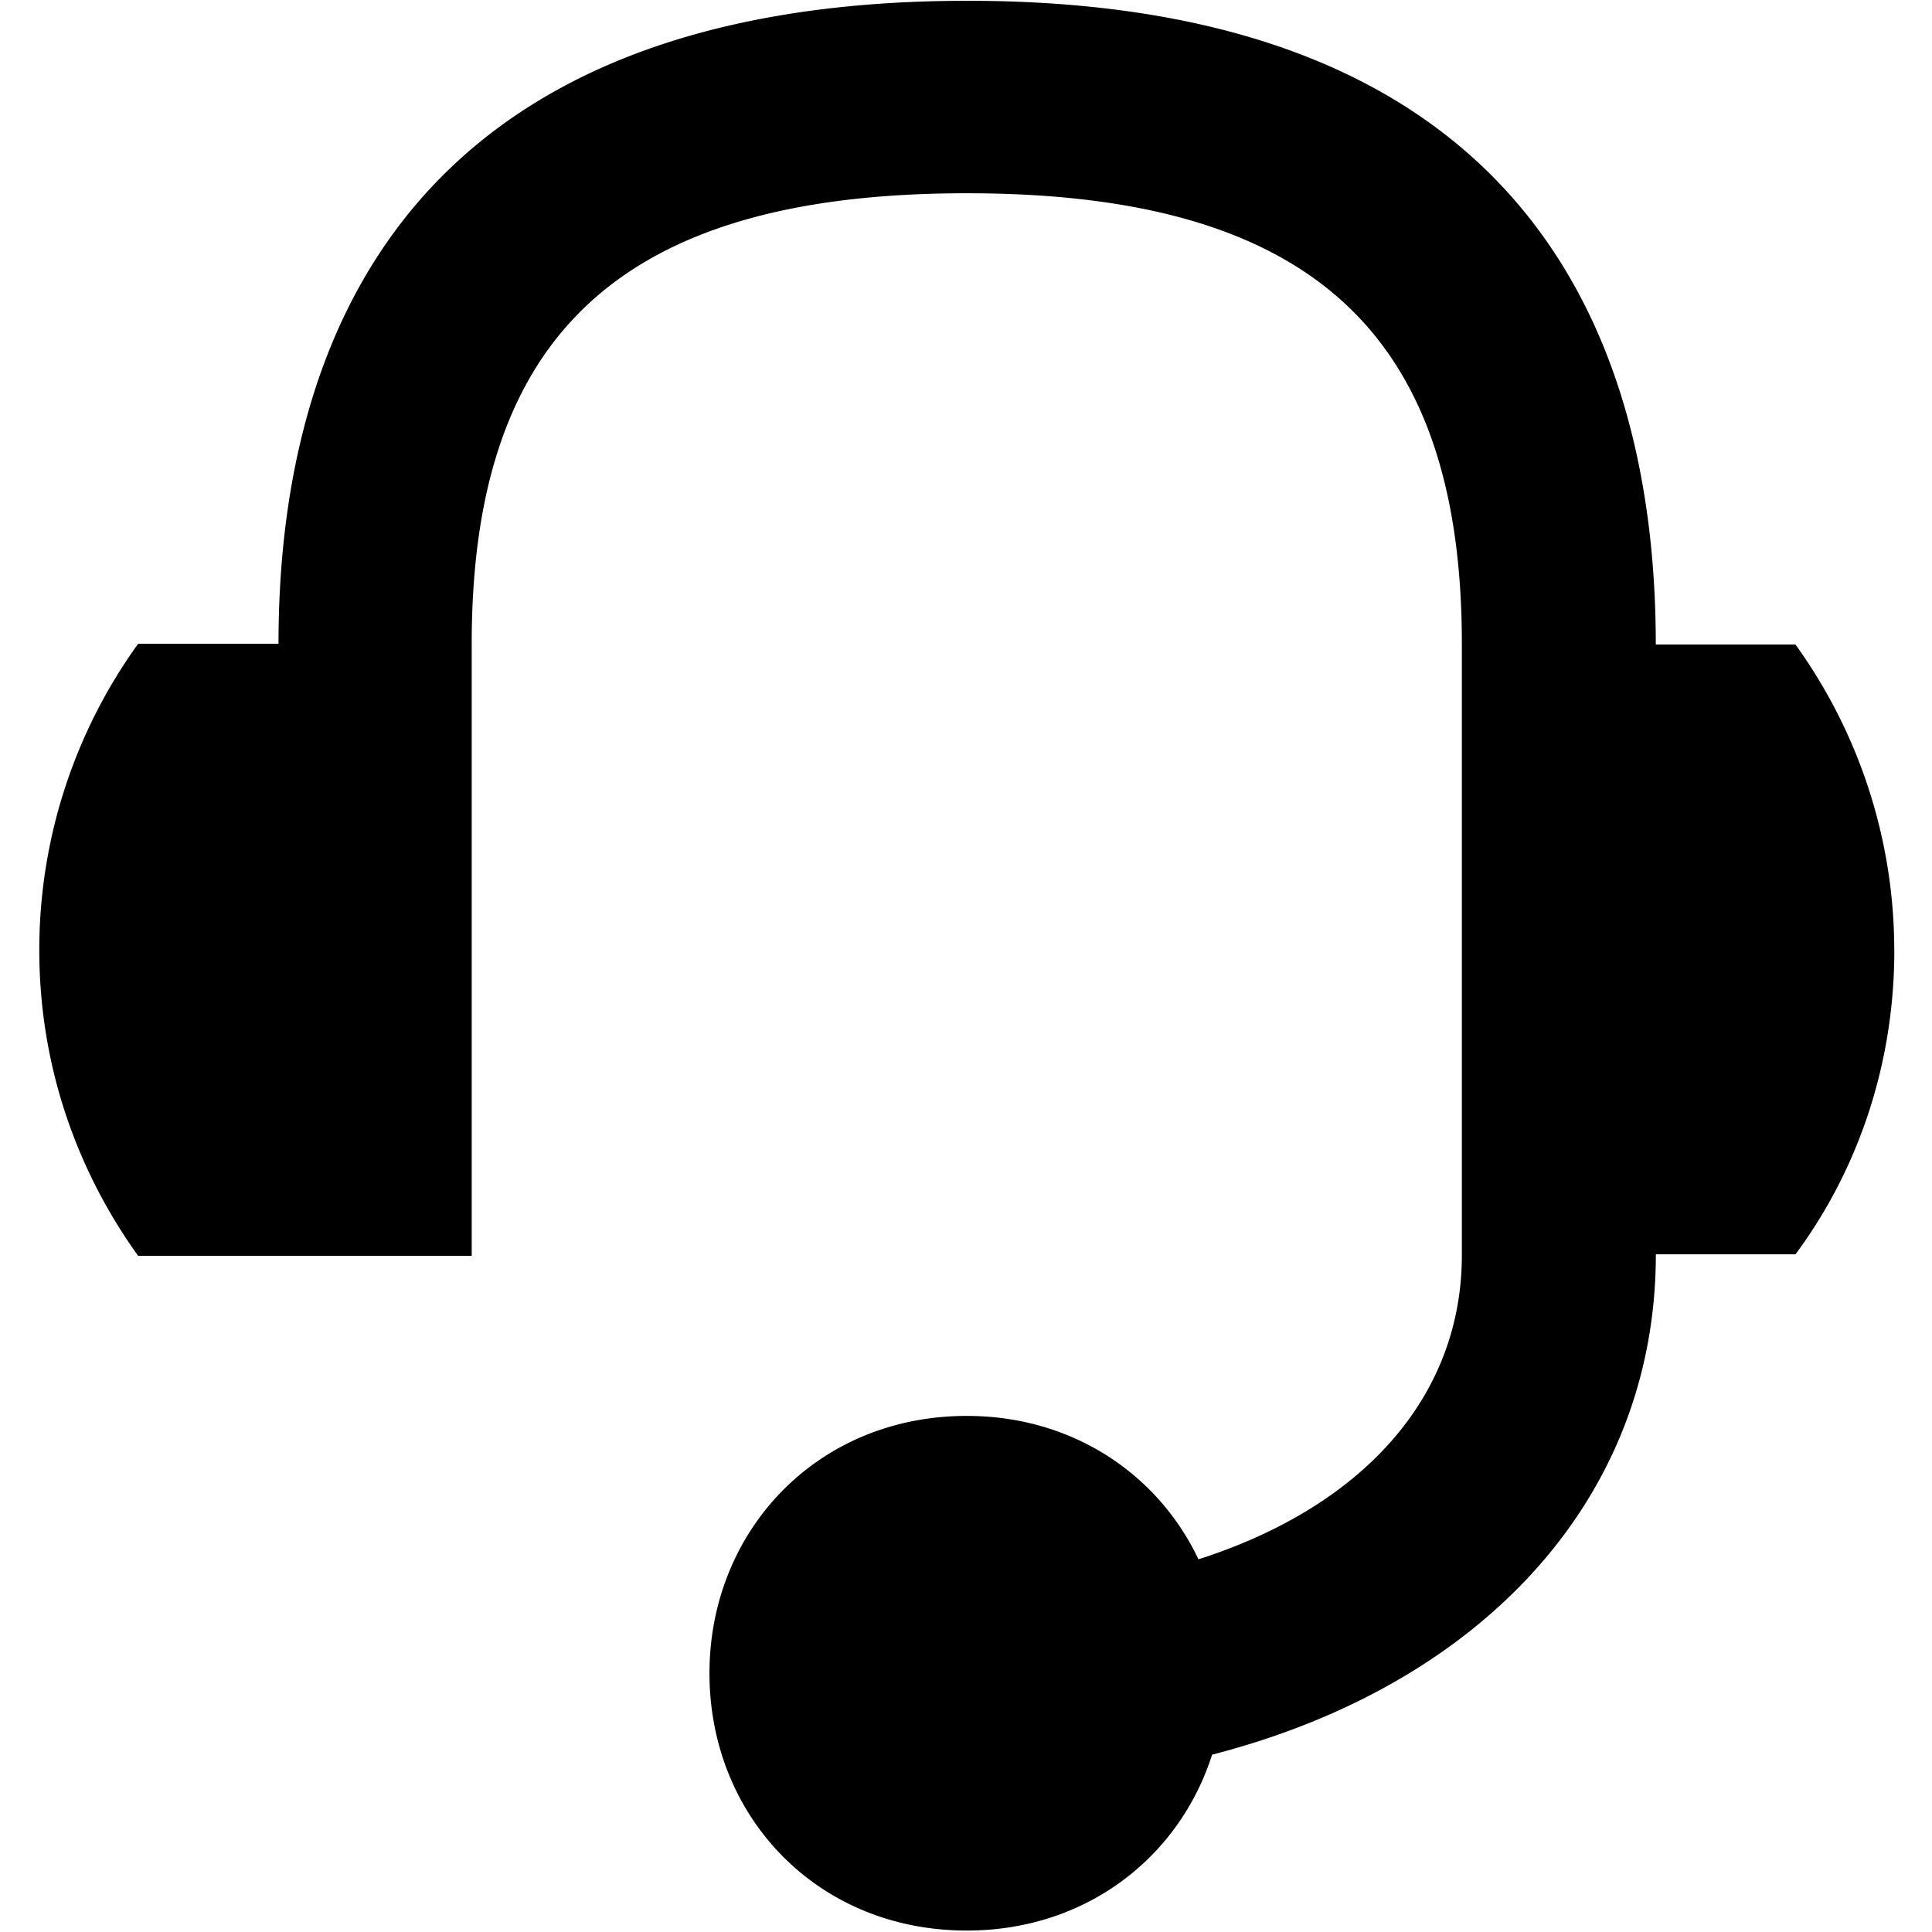 <svg xmlns="http://www.w3.org/2000/svg" width="32" height="32" viewBox="0 0 32 32"><path d="M31.375 15.738a8.663 8.663 0 00-1.637-5.063h-2.313c0-4.862-1.975-10.662-11.4-10.662S4.613 5.8 4.613 10.663H2.288a8.66 8.66 0 00-1.637 5.075c0 1.9.613 3.637 1.637 5.063h5.525V10.664c0-5.162 2.525-7.463 8.2-7.463s8.2 2.3 8.2 7.463v10.125c0 2.363-1.663 4.175-4.363 5.038-.663-1.4-2.075-2.375-3.837-2.375-2.488 0-4.262 1.913-4.262 4.262 0 2.363 1.775 4.262 4.262 4.262 1.988 0 3.525-1.225 4.063-2.913 4.463-1.15 7.35-4.238 7.35-8.288h2.313c1.038-1.4 1.637-3.15 1.637-5.037z"/></svg>